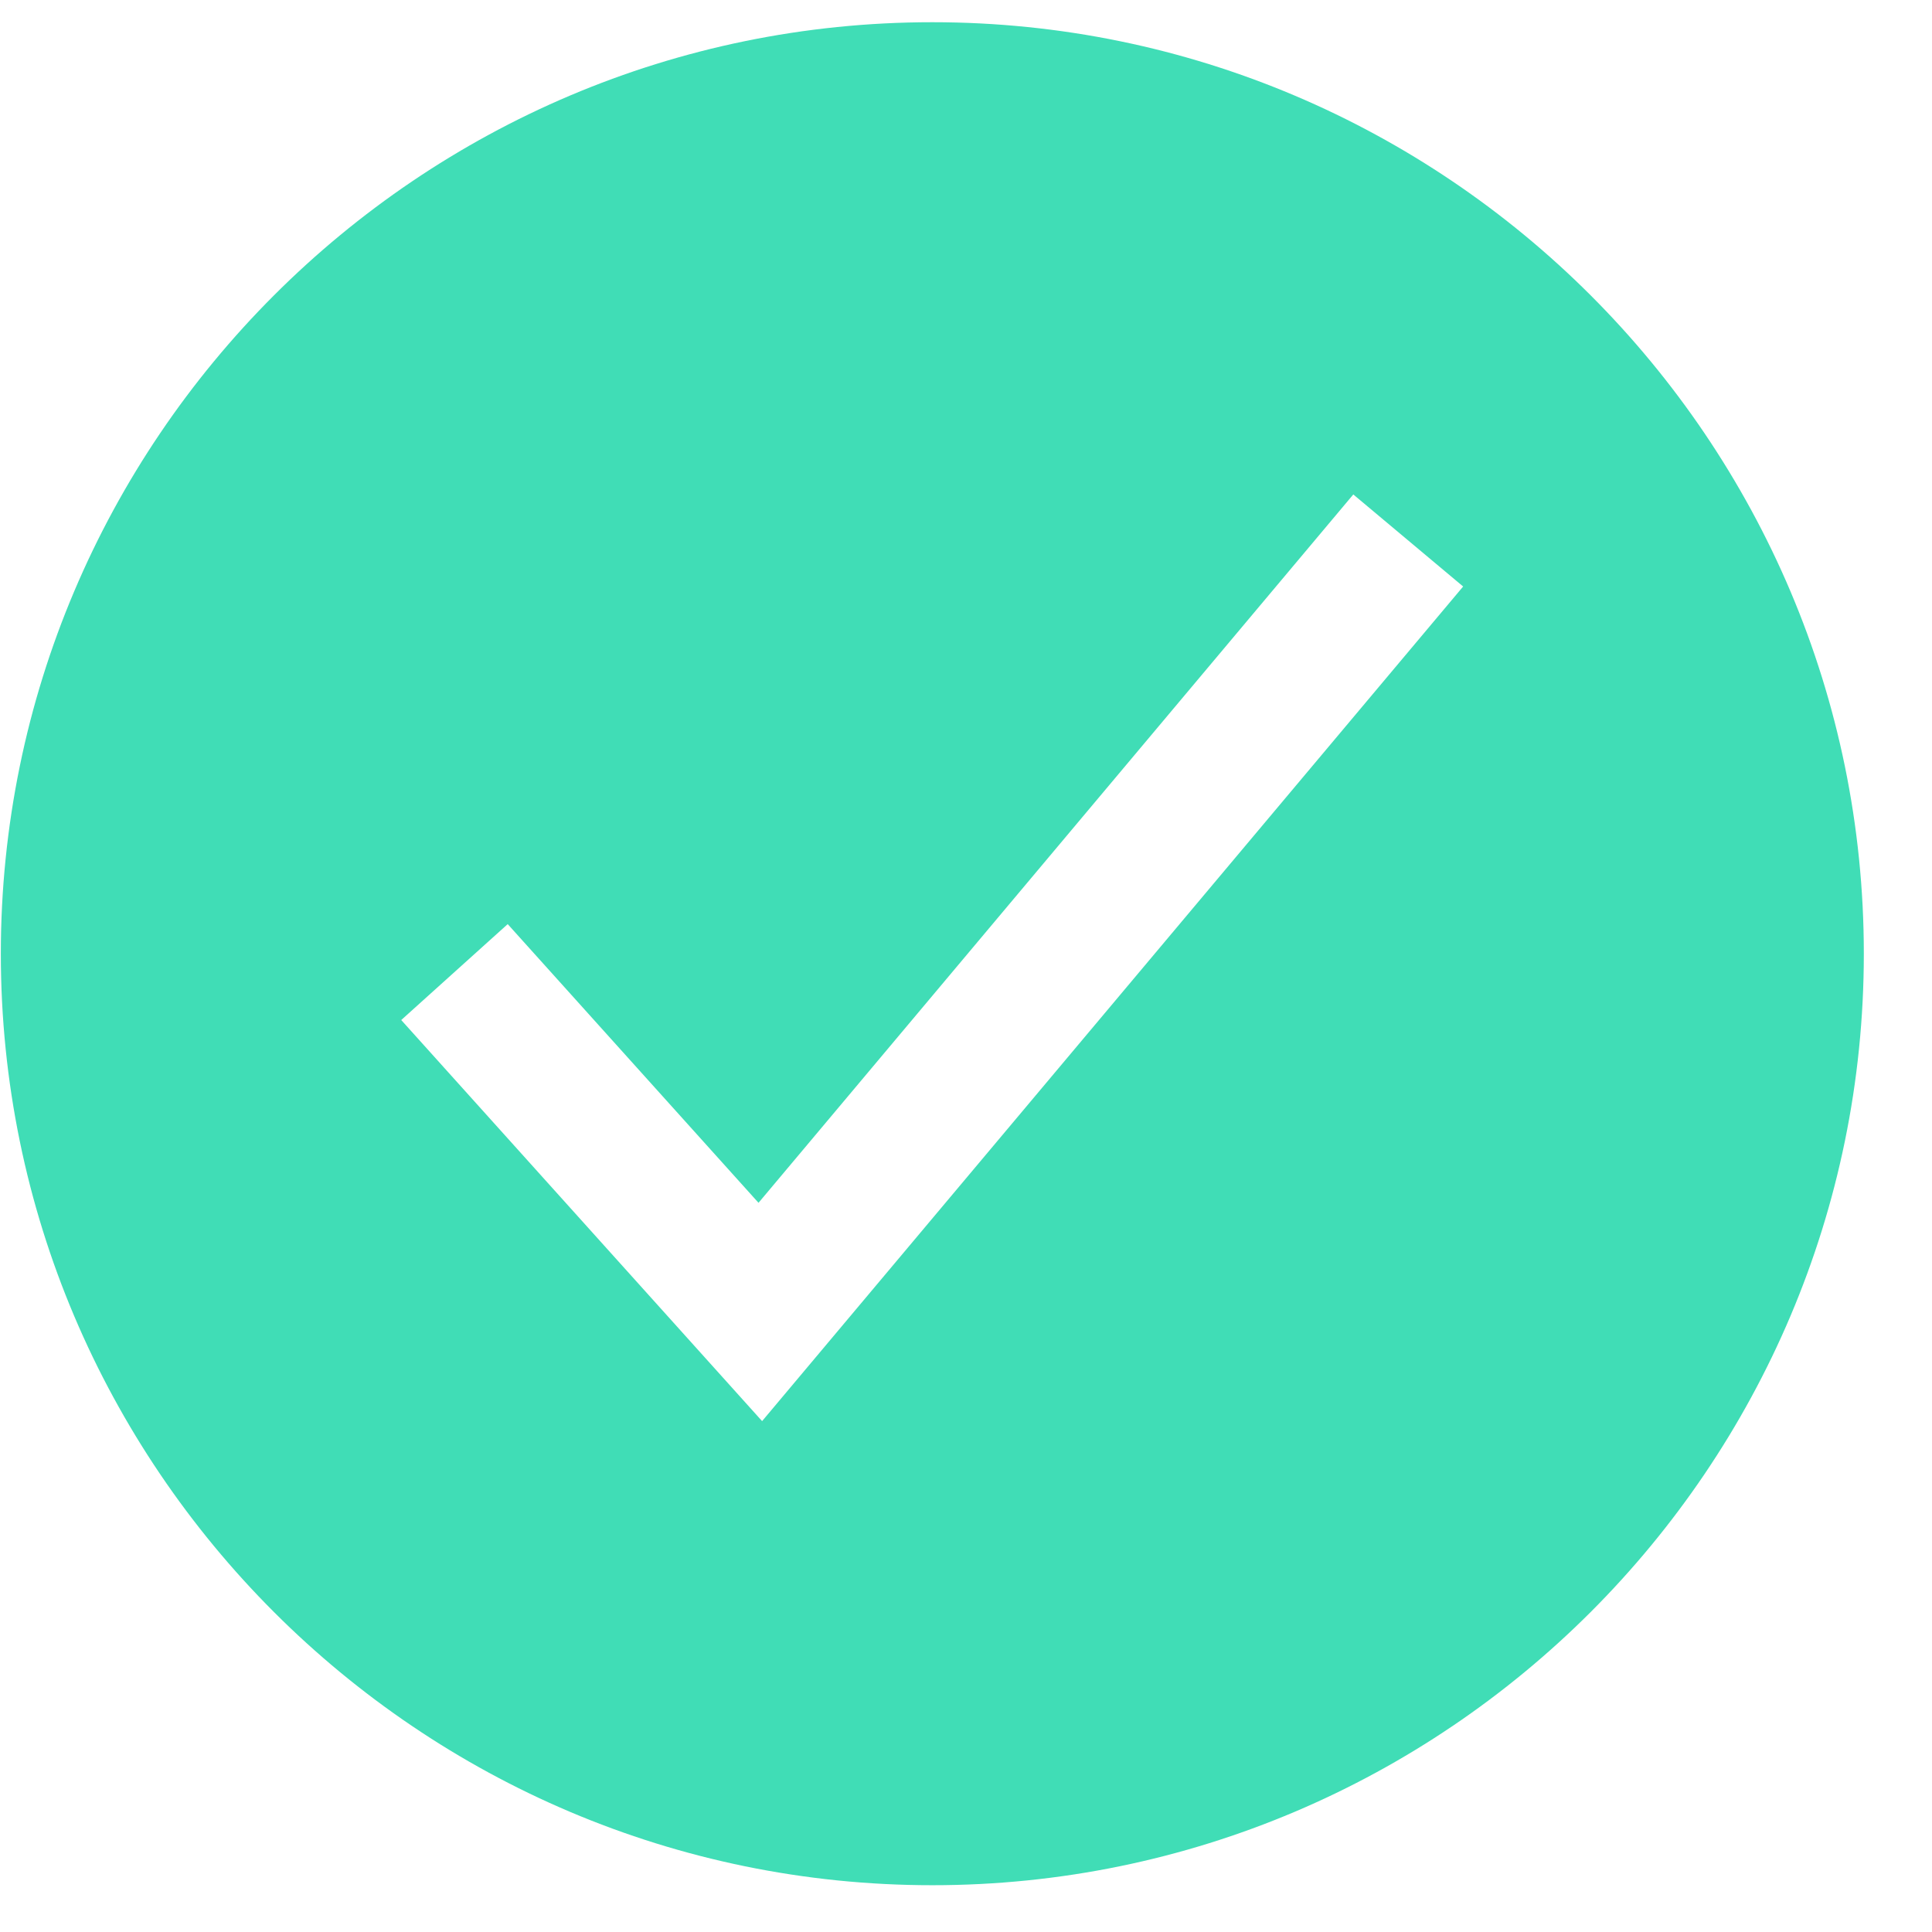 <svg width="28" height="28" viewBox="0 0 28 28" fill="none" xmlns="http://www.w3.org/2000/svg"><path d="M13.512.322c-7.444 0-13.5 6.056-13.5 13.5 0 7.443 6.056 13.5 13.5 13.5 7.443 0 13.5-6.057 13.5-13.5 0-7.444-6.056-13.5-13.5-13.5zm-2.467 20.274-5.23-5.813 1.543-1.39 3.635 4.039 8.62-10.266L21.205 8.5l-10.16 12.096z" fill="#40DDB6"/></svg>